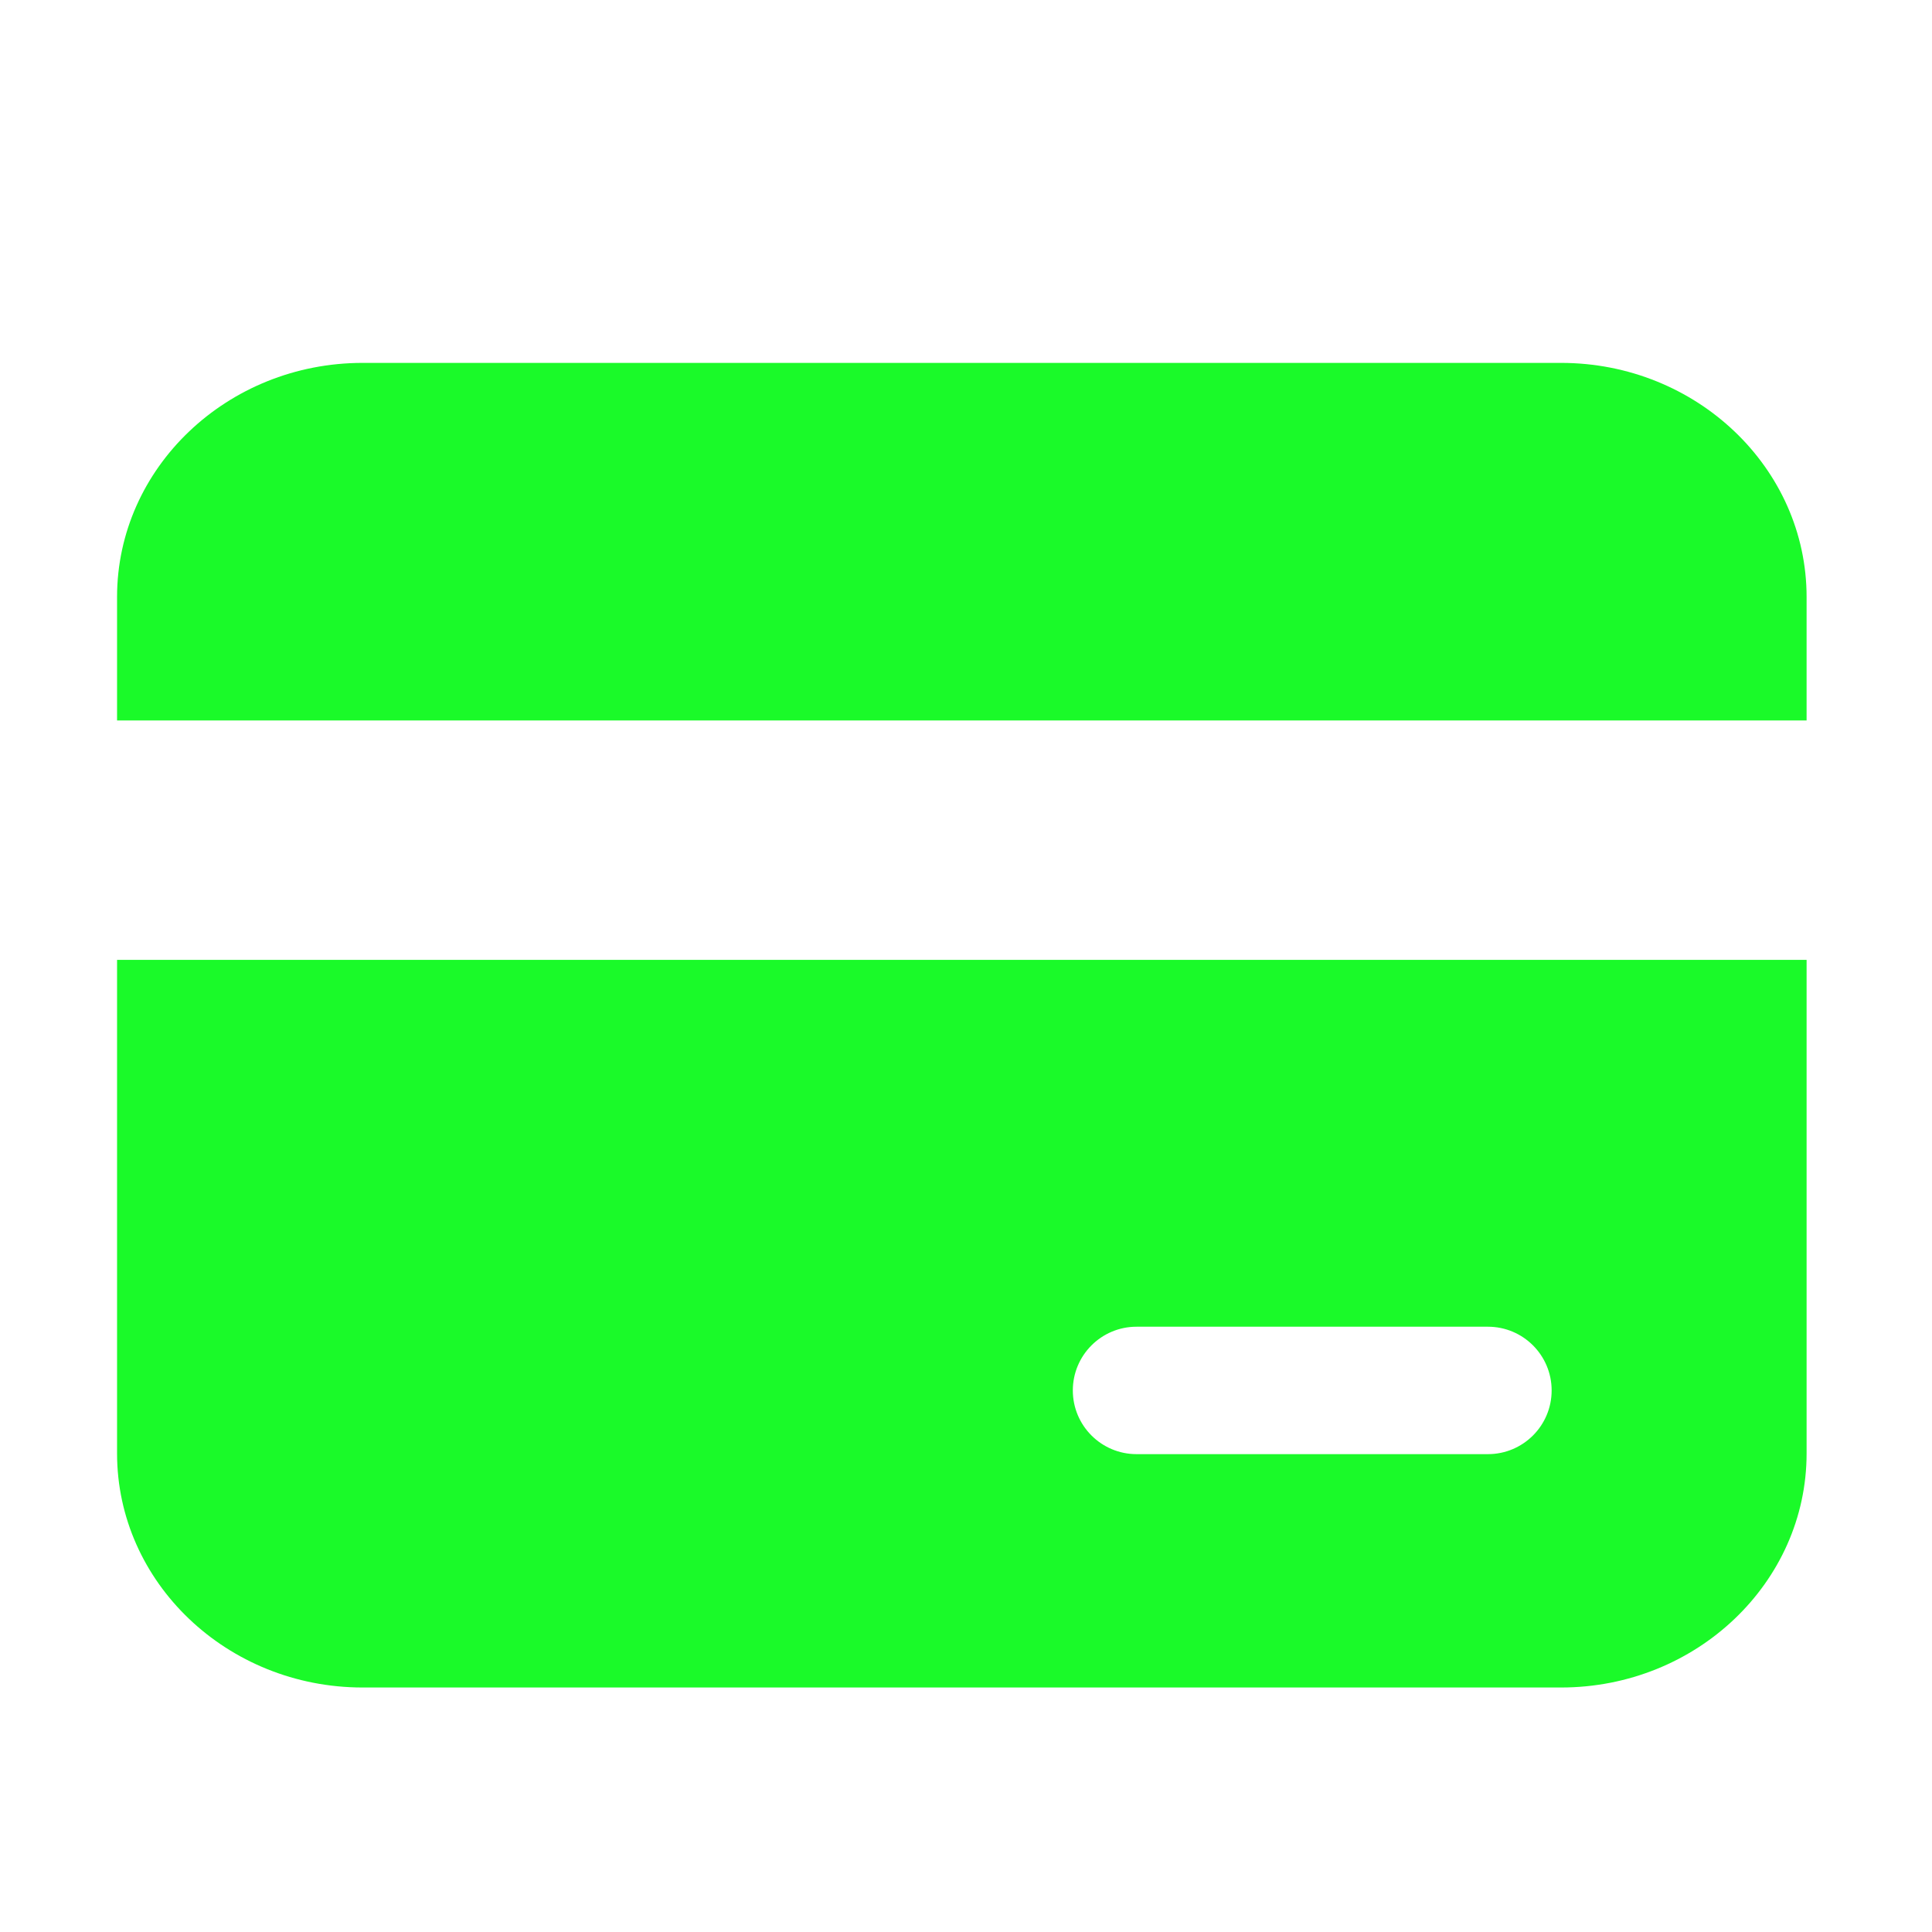<?xml version="1.0" standalone="no"?><!DOCTYPE svg PUBLIC "-//W3C//DTD SVG 1.1//EN" "http://www.w3.org/Graphics/SVG/1.1/DTD/svg11.dtd"><svg class="icon" width="200px" height="200.00px" viewBox="0 0 1024 1024" version="1.1" xmlns="http://www.w3.org/2000/svg"><path fill="#1afa29" d="M827.39 192.341 192.19 192.341c-71.761 0-130.145 55.657-130.145 124.066l0 65.463 895.488 0 0-65.463C957.534 247.997 899.151 192.341 827.39 192.341zM62.045 770.343c0 68.411 58.383 124.067 130.145 124.067l635.2 0c71.761 0 130.144-55.657 130.144-124.067L957.534 508.759 62.045 508.759 62.045 770.343zM602.391 703.187l186.242 0c18.651 0 33.769 15.118 33.769 33.769s-15.118 33.769-33.769 33.769l-186.242 0c-18.651 0-33.769-15.118-33.769-33.769S583.74 703.187 602.391 703.187z"  /></svg>